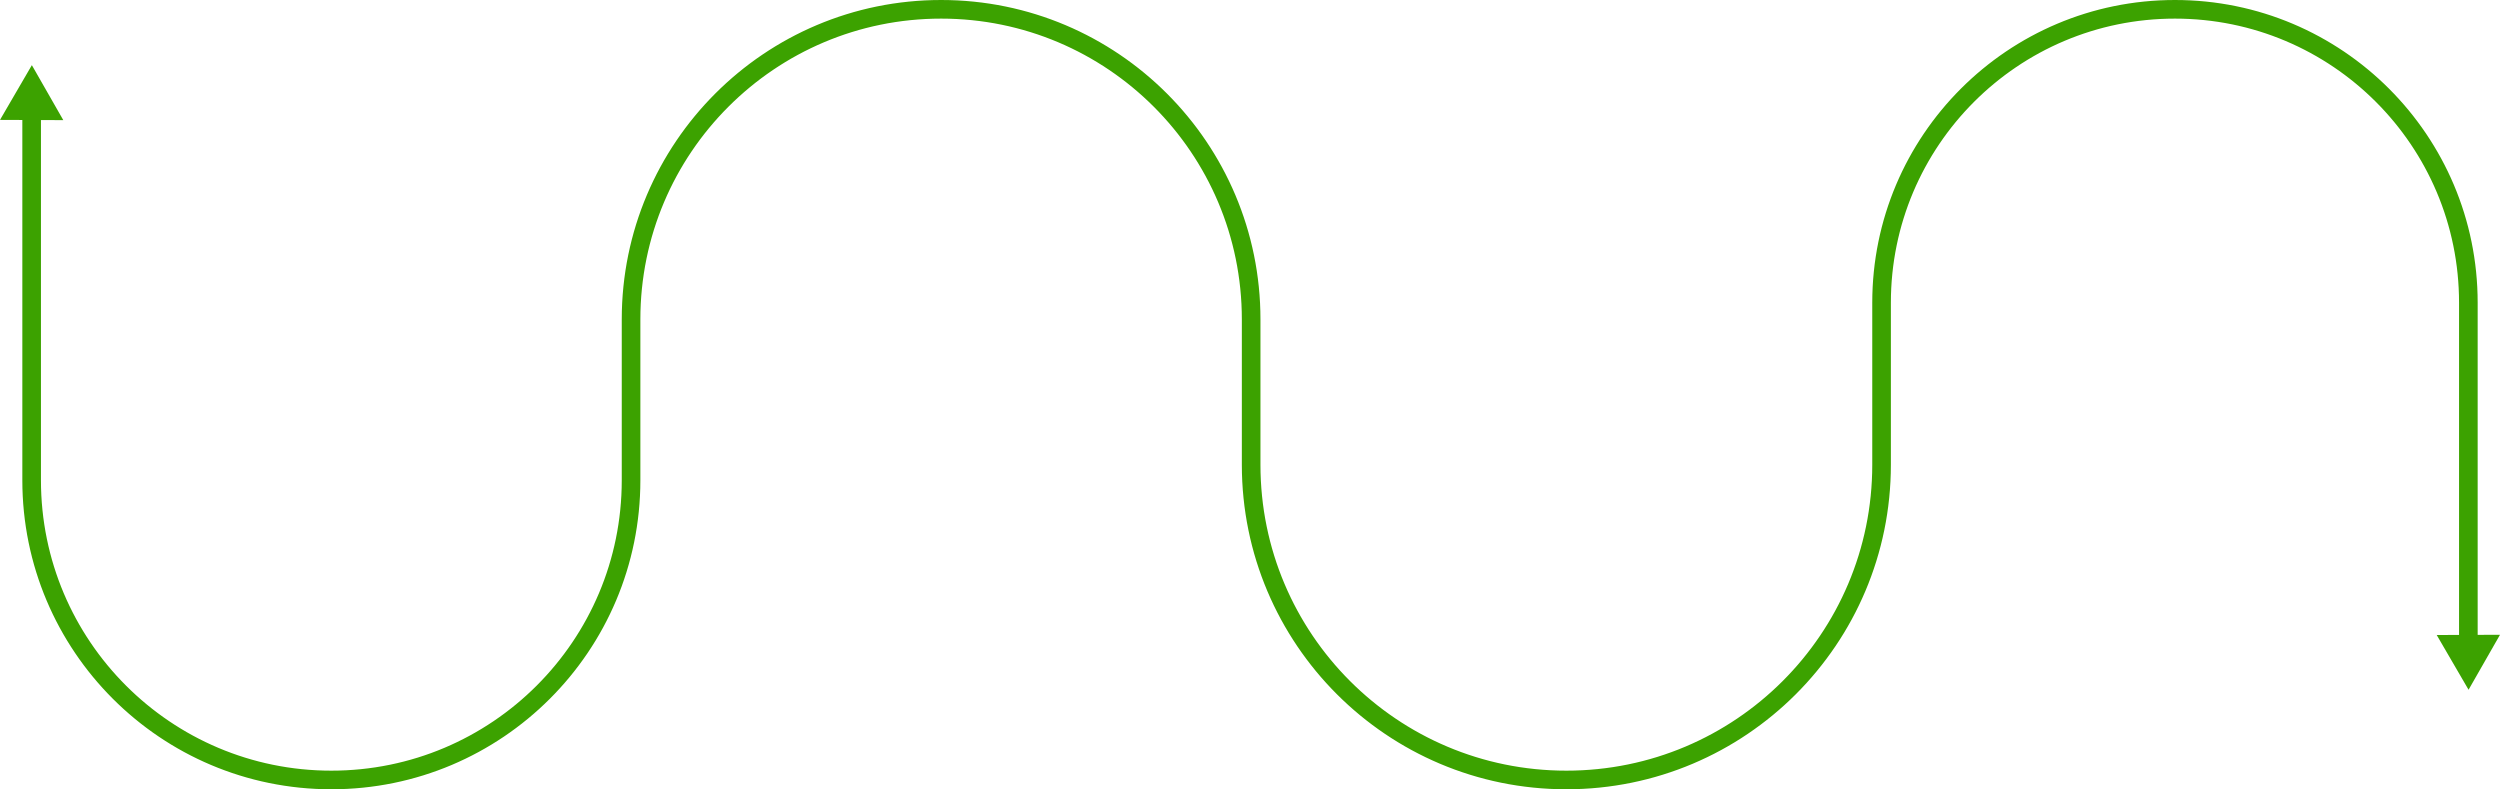 <svg width="1343" height="424" viewBox="0 0 1343 424" fill="none" xmlns="http://www.w3.org/2000/svg">
<path d="M17 64.5C17 108.521 17 184.532 17 258.002C17 346.922 89.084 419 178.003 419V419C266.923 419 339.007 346.916 339.007 257.997V171.555C339.007 79.569 413.576 5 505.562 5V5C597.548 5 672.117 79.569 672.117 171.555V249.669C672.117 343.188 747.929 419 841.448 419V419C934.967 419 1010.78 343.188 1010.78 249.669V162.611C1010.78 75.565 1081.34 5 1168.39 5V5C1255.44 5 1326 75.564 1326 162.61C1326 227.961 1326 299.553 1326 347.5" stroke="#3CA200" stroke-width="10" stroke-linecap="round"/>
<path d="M1309 341.127L1343 341L1326.11 370.535L1309 341.127Z" fill="#3CA200"/>
<path d="M0 64.408L34.002 64.535L17.114 35L0 64.408Z" fill="#3CA200"/>
</svg>

